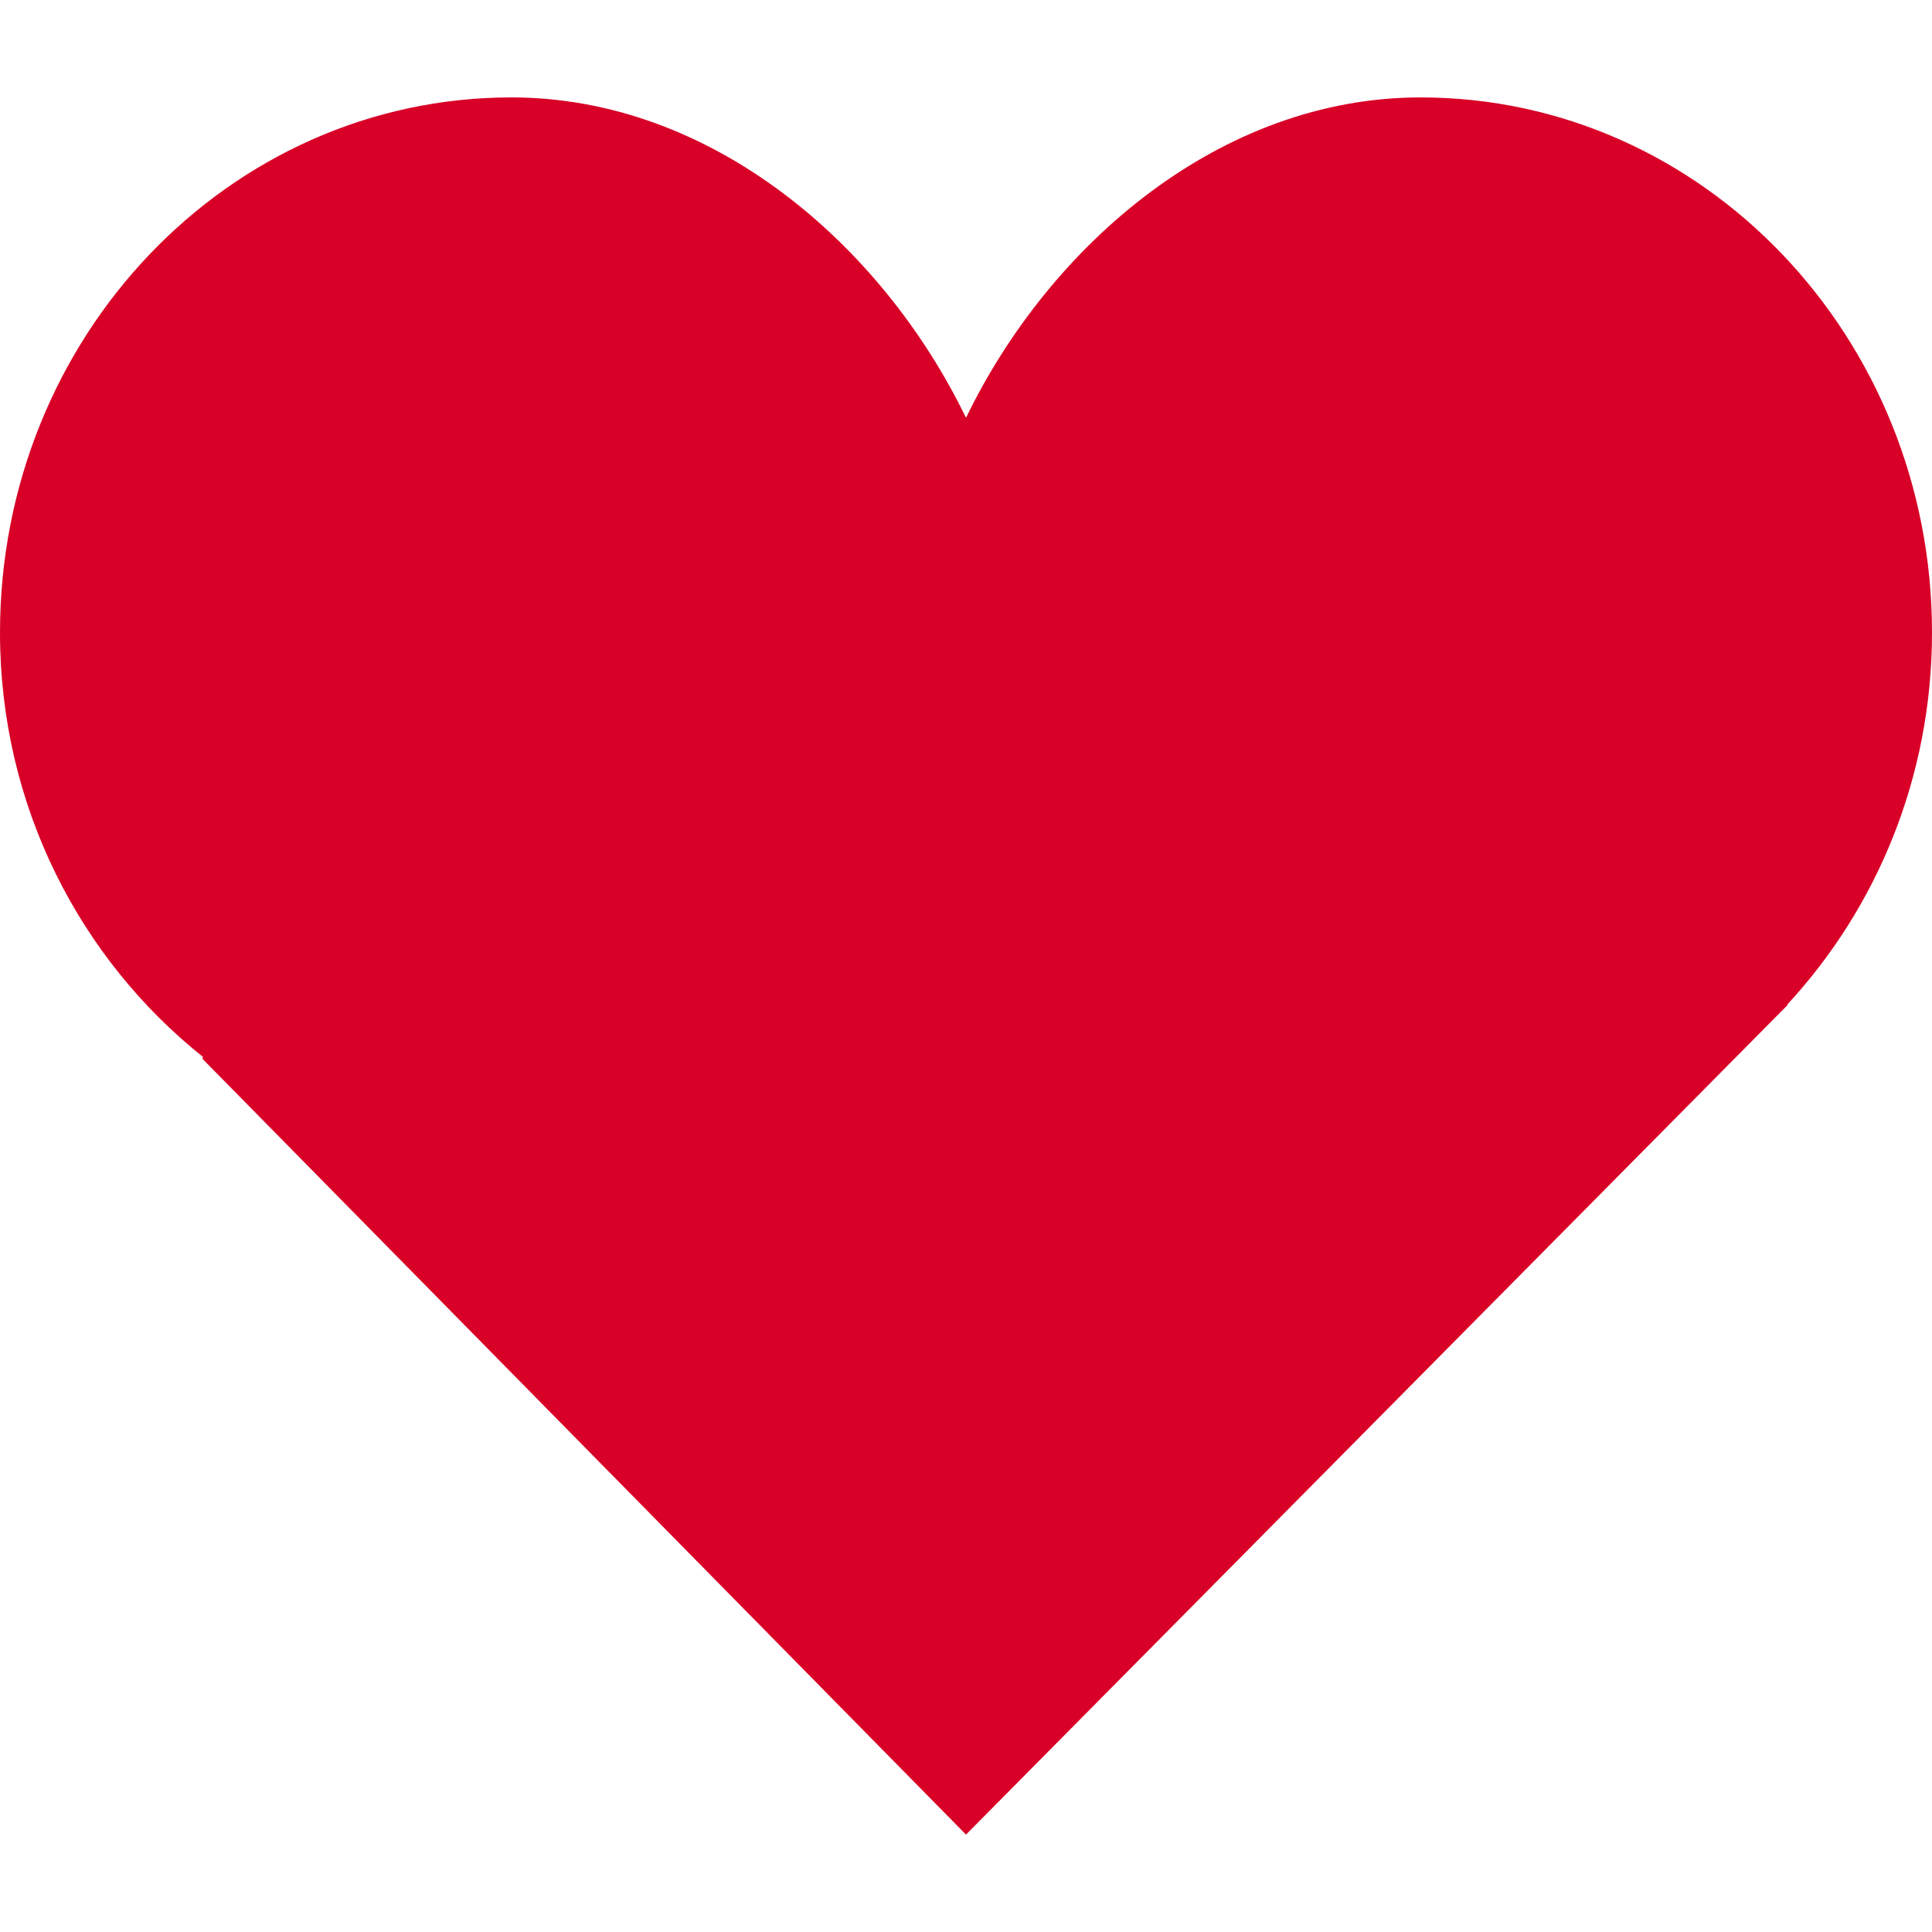 <?xml version="1.0" encoding="iso-8859-1"?>
<!-- Generator: Adobe Illustrator 18.1.1, SVG Export Plug-In . SVG Version: 6.00 Build 0)  -->
<svg xmlns="http://www.w3.org/2000/svg" xmlns:xlink="http://www.w3.org/1999/xlink" version="1.1" id="Capa_1" x="0px" y="0px" viewBox="0 0 268.476 268.476" style="enable-background:new 0 0 268.476 268.476;" xml:space="preserve" width="512px" height="512px">
<g id="Like">
	<path style="fill-rule:evenodd;clip-rule:evenodd;" d="M268.476,87.904c0-41.074-31.832-74.368-71.067-74.368   c-27.714,0-51.448,20.315-63.171,44.523c-11.721-24.208-35.472-44.523-63.17-44.523C31.816,13.536,0,46.83,0,87.904   c0,24.142,11.165,45.383,28.208,58.972l-0.076,0.258L134.238,254.94l112.954-114.052c0.232-0.243,0.48-0.477,0.725-0.727   l0.479-0.485l-0.031-0.081C260.765,126.202,268.476,108.021,268.476,87.904z" fill="#D80027"/>
</g>
<g>
</g>
<g>
</g>
<g>
</g>
<g>
</g>
<g>
</g>
<g>
</g>
<g>
</g>
<g>
</g>
<g>
</g>
<g>
</g>
<g>
</g>
<g>
</g>
<g>
</g>
<g>
</g>
<g>
</g>
</svg>
